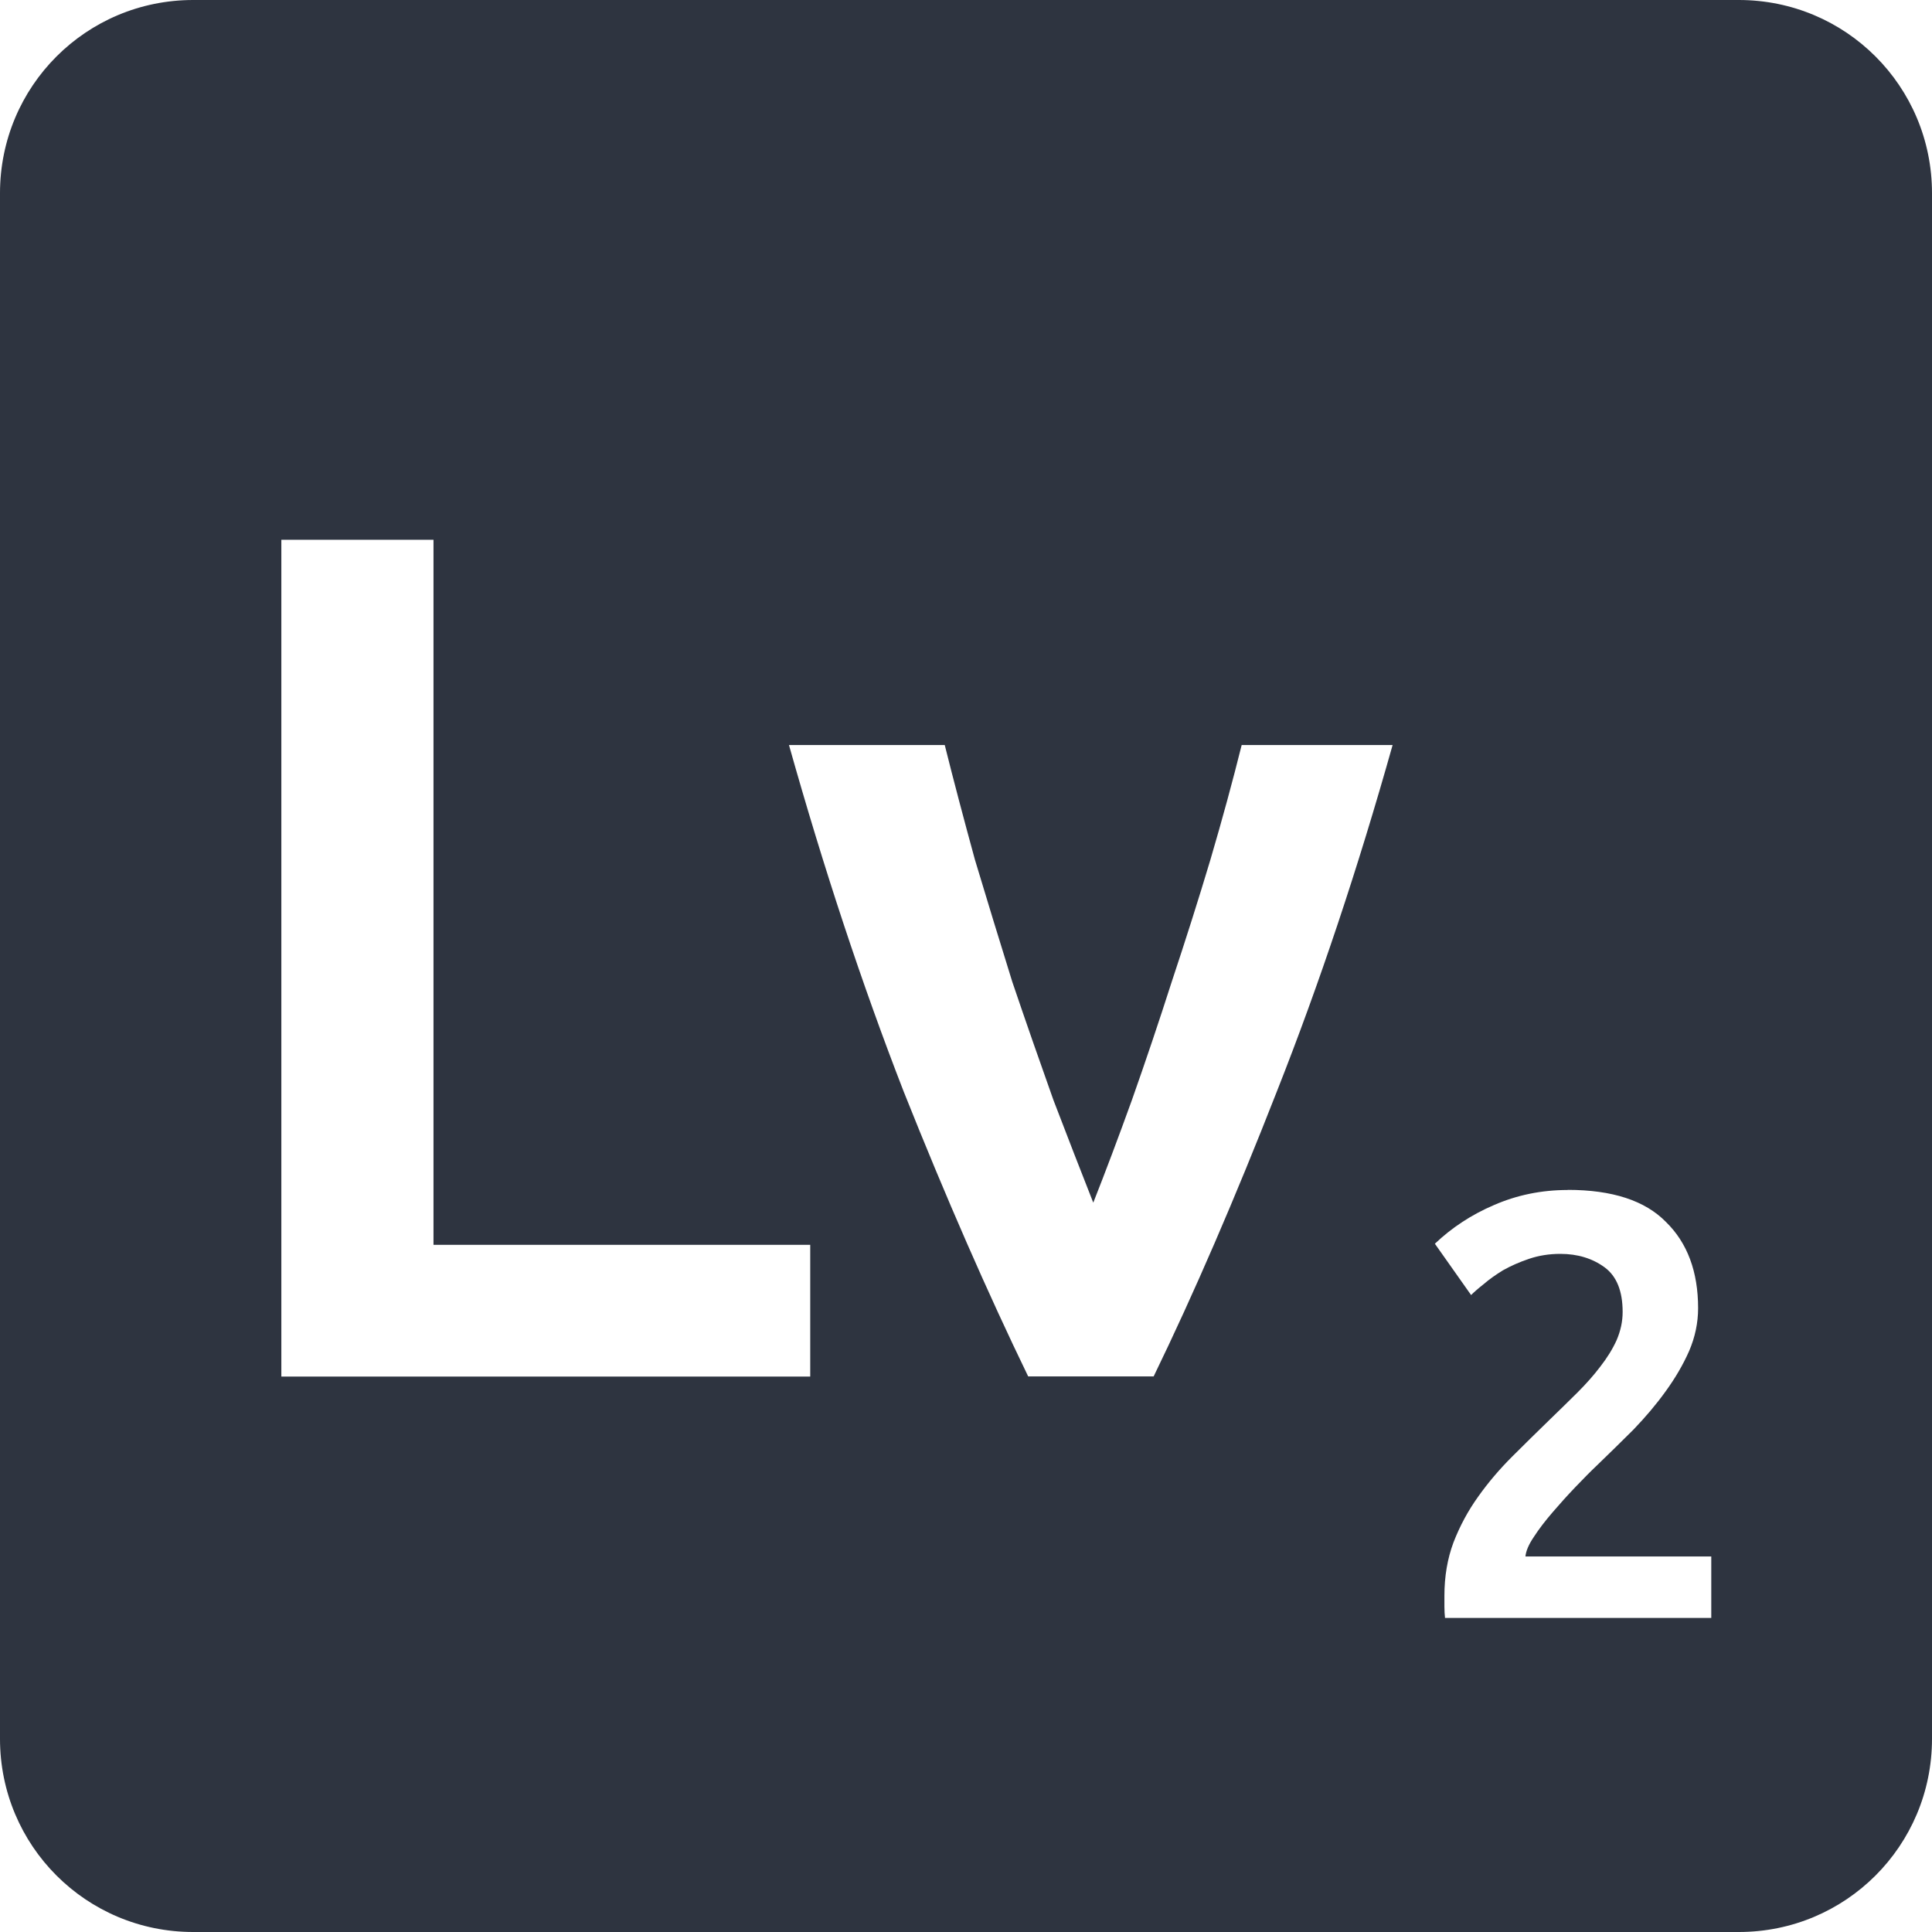 <svg viewBox="0 0 16 16" xmlns="http://www.w3.org/2000/svg">
 <path d="m1.6 0c-0.886 0-1.6 0.714-1.6 1.6v12.8c0 0.886 0.714 1.6 1.6 1.6h12.8c0.886 0 1.6-0.714 1.6-1.6v-12.8c0-0.886-0.714-1.6-1.6-1.6h-12.8zm0.731 4.47h1.259v5.839h3.12v1.091h-4.38v-6.93zm4.202 1.7h1.291c0.073 0.293 0.157 0.61 0.25 0.95 0.1 0.333 0.203 0.669 0.309 1.01 0.113 0.333 0.227 0.66 0.341 0.98 0.12 0.313 0.23 0.597 0.33 0.85 0.1-0.253 0.207-0.537 0.32-0.85 0.113-0.32 0.223-0.646 0.33-0.98 0.113-0.34 0.22-0.676 0.32-1.01 0.1-0.34 0.186-0.657 0.259-0.95h1.25c-0.287 1.02-0.606 1.977-0.959 2.87-0.347 0.887-0.687 1.673-1.02 2.359h-1.039c-0.333-0.687-0.678-1.473-1.031-2.359-0.347-0.893-0.663-1.85-0.95-2.87zm6.45 3.684c0.37 0 0.641 0.089 0.814 0.266 0.177 0.173 0.266 0.411 0.266 0.714 0 0.12-0.025 0.24-0.075 0.356-0.05 0.113-0.115 0.224-0.195 0.334-0.077 0.107-0.166 0.212-0.266 0.316-0.1 0.1-0.2 0.197-0.3 0.294-0.053 0.05-0.113 0.111-0.18 0.181s-0.129 0.139-0.189 0.209-0.113 0.138-0.156 0.205c-0.043 0.063-0.065 0.118-0.069 0.161h1.539v0.509h-2.205c-3e-3 -0.027-5e-3 -0.059-5e-3 -0.095v-0.089c0-0.16 0.025-0.307 0.075-0.441 0.053-0.137 0.121-0.263 0.205-0.38 0.083-0.117 0.176-0.226 0.28-0.33 0.103-0.103 0.208-0.206 0.311-0.306 0.08-0.077 0.156-0.152 0.23-0.225 0.073-0.073 0.136-0.144 0.189-0.214 0.057-0.073 0.103-0.147 0.136-0.22 0.033-0.077 0.05-0.154 0.05-0.234 0-0.173-0.05-0.297-0.15-0.37s-0.222-0.111-0.366-0.111c-0.093 0-0.179 0.014-0.259 0.041s-0.152 0.059-0.216 0.095c-0.06 0.037-0.113 0.074-0.159 0.114-0.047 0.037-0.081 0.067-0.105 0.091l-0.3-0.425c0.14-0.133 0.302-0.24 0.489-0.32 0.19-0.083 0.394-0.125 0.611-0.125z" fill="#2e3440"/>
</svg>
